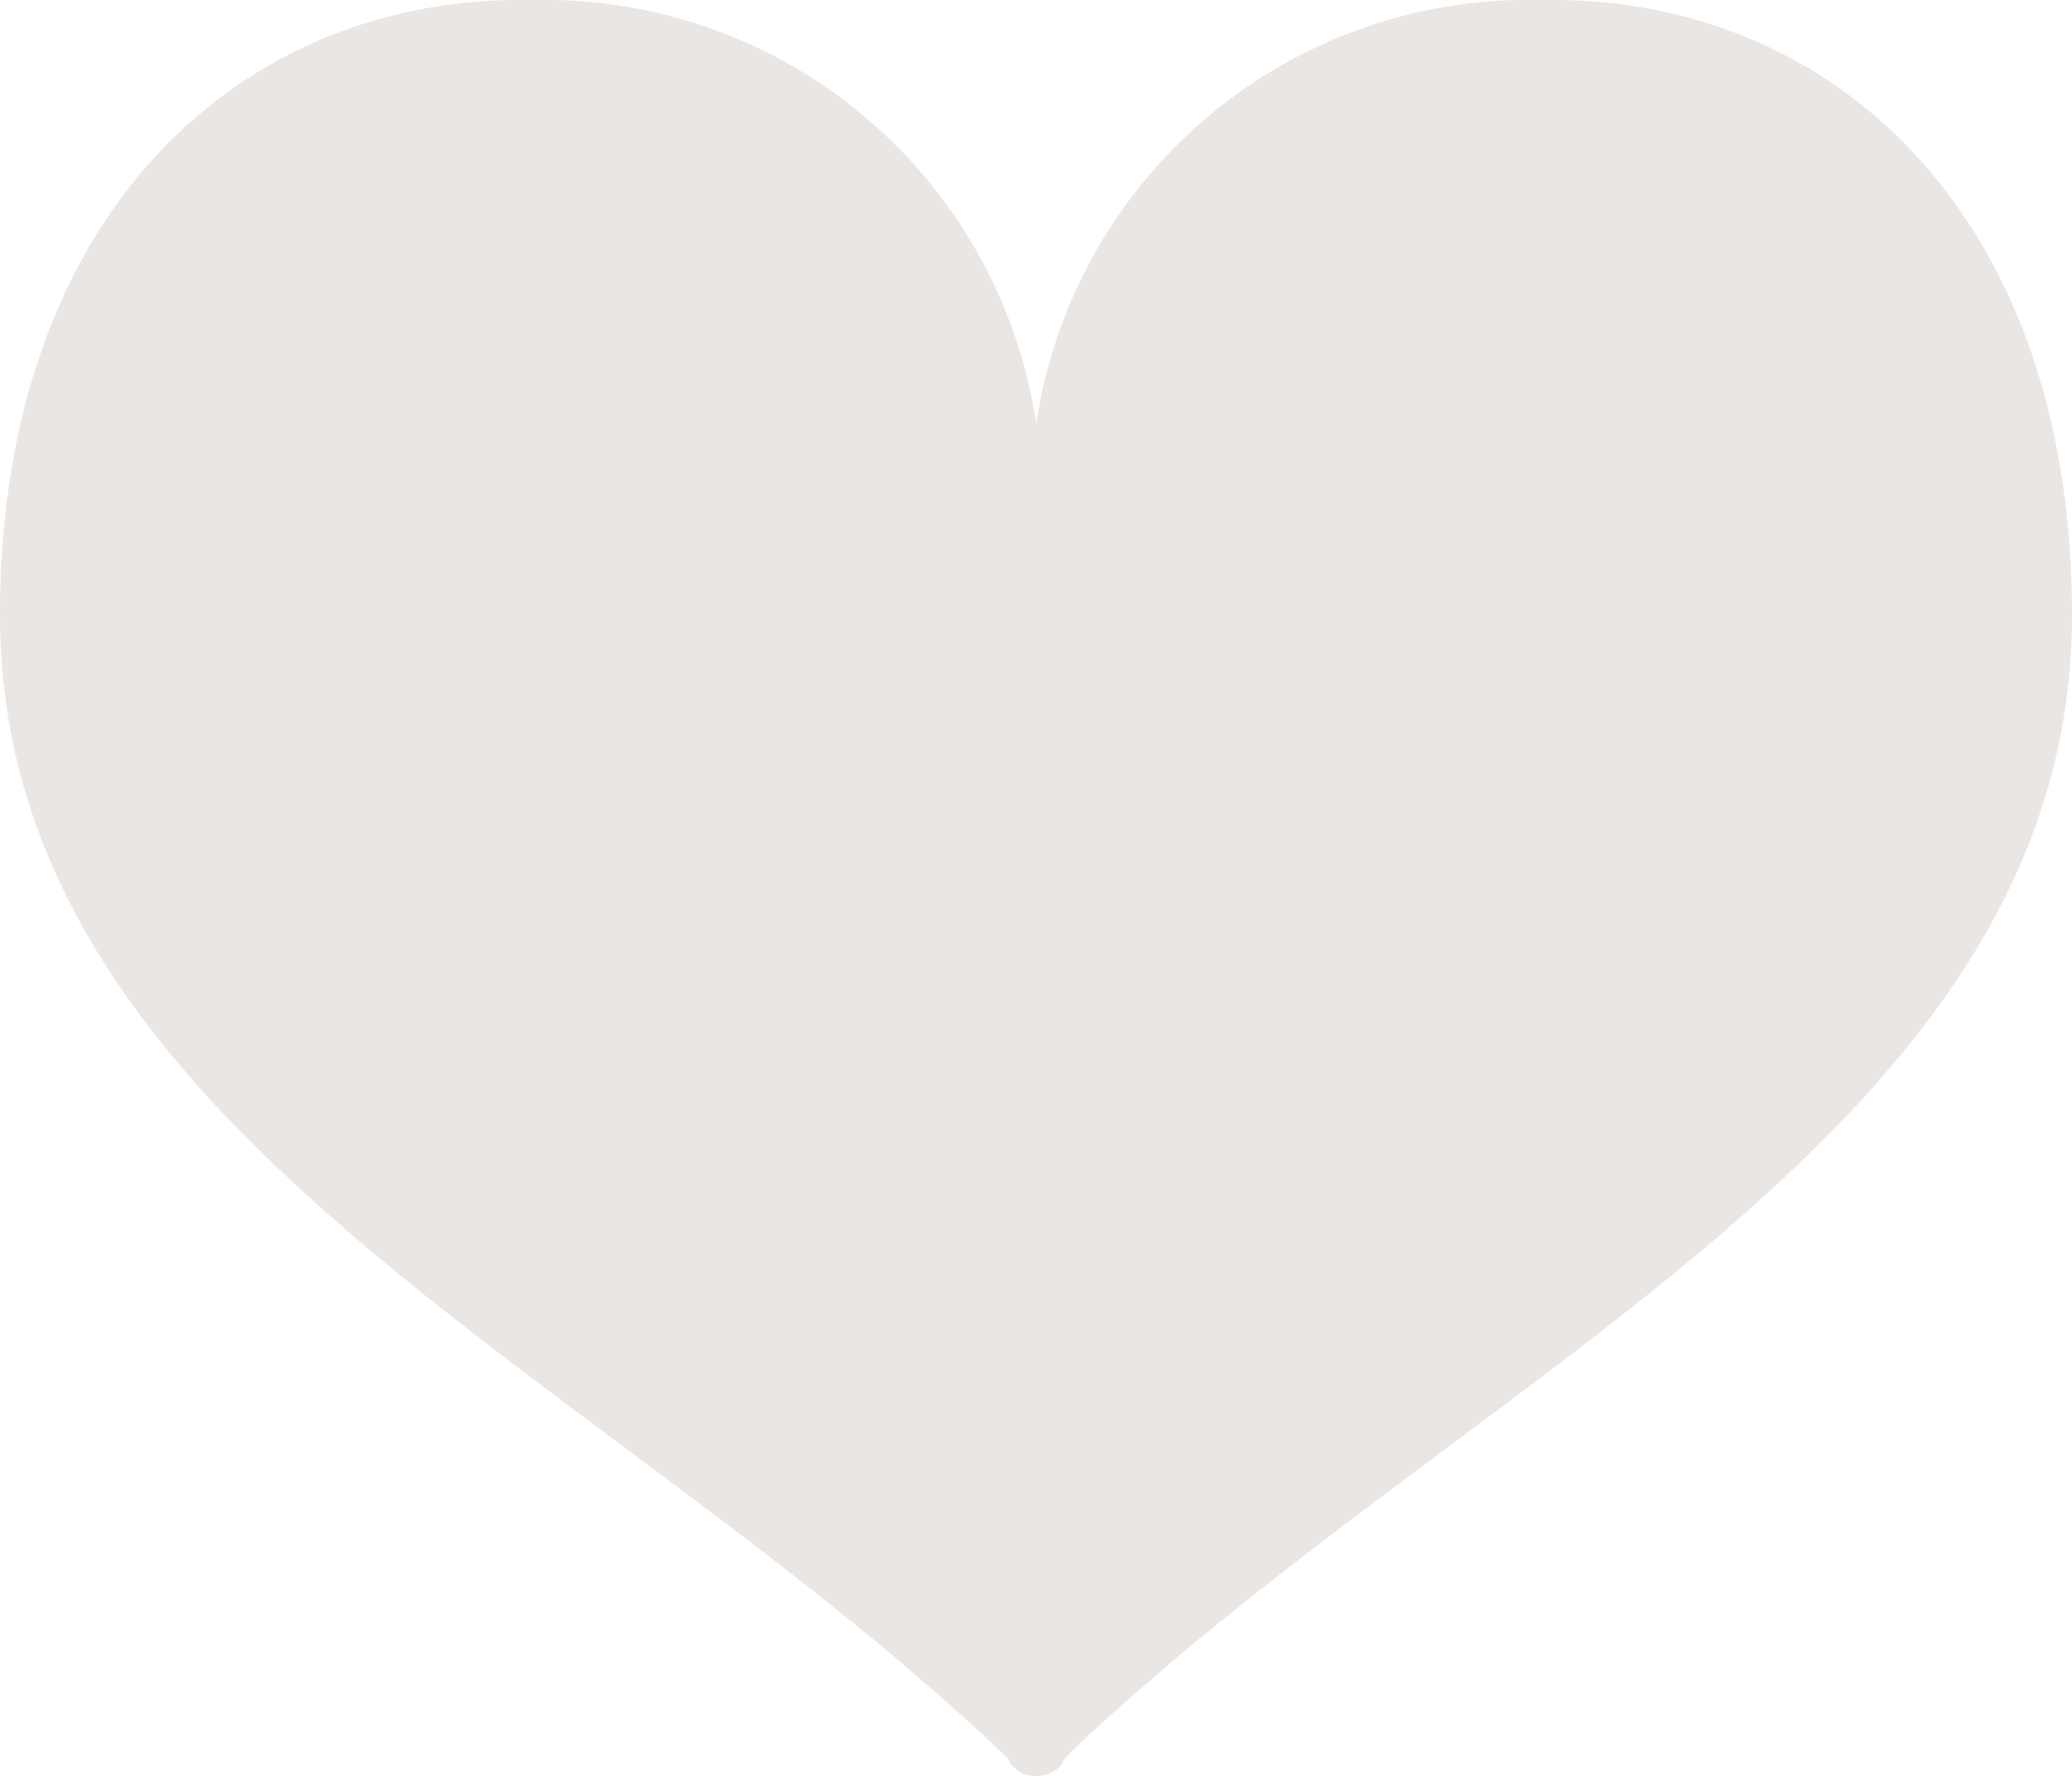<svg xmlns="http://www.w3.org/2000/svg" xmlns:xlink="http://www.w3.org/1999/xlink" viewBox="0 0 37.49 32.14"><defs><style>.cls-1{fill:url(#未命名漸層_178);}</style><linearGradient id="未命名漸層_178" x1="-356.72" y1="248.37" x2="-356.72" y2="250.77" gradientTransform="matrix(15.58, 0, 0, -13.35, 5575.78, 3348.84)" gradientUnits="userSpaceOnUse"><stop offset="0.01" stop-color="#EAE6E4"/><stop offset="1" stop-color="#EAE6E4"/></linearGradient></defs><title>icon 14002-70</title><g id="圖層_2" data-name="圖層 2"><g id="圖層_1-2" data-name="圖層 1"><g id="icon_14002-70" data-name="icon 14002-70"><g id="Group_22-70" data-name="Group 22-70"><path id="Path_89-70" data-name="Path 89-70" class="cls-1" d="M27.88,0a9,9,0,0,0-9.13,7.67A9,9,0,0,0,9.63,0C4.36-.1,0,3.87,0,11.12c0,9.3,10.73,13.59,18.07,20.54.26.24.2.24.2.24a.6.6,0,0,0,.48.24h0a.61.61,0,0,0,.48-.24s-.06,0,.19-.24c7.34-6.95,18.07-11.24,18.07-20.54C37.49,3.87,33.14-.1,27.88,0Z"/></g></g></g></g></svg>